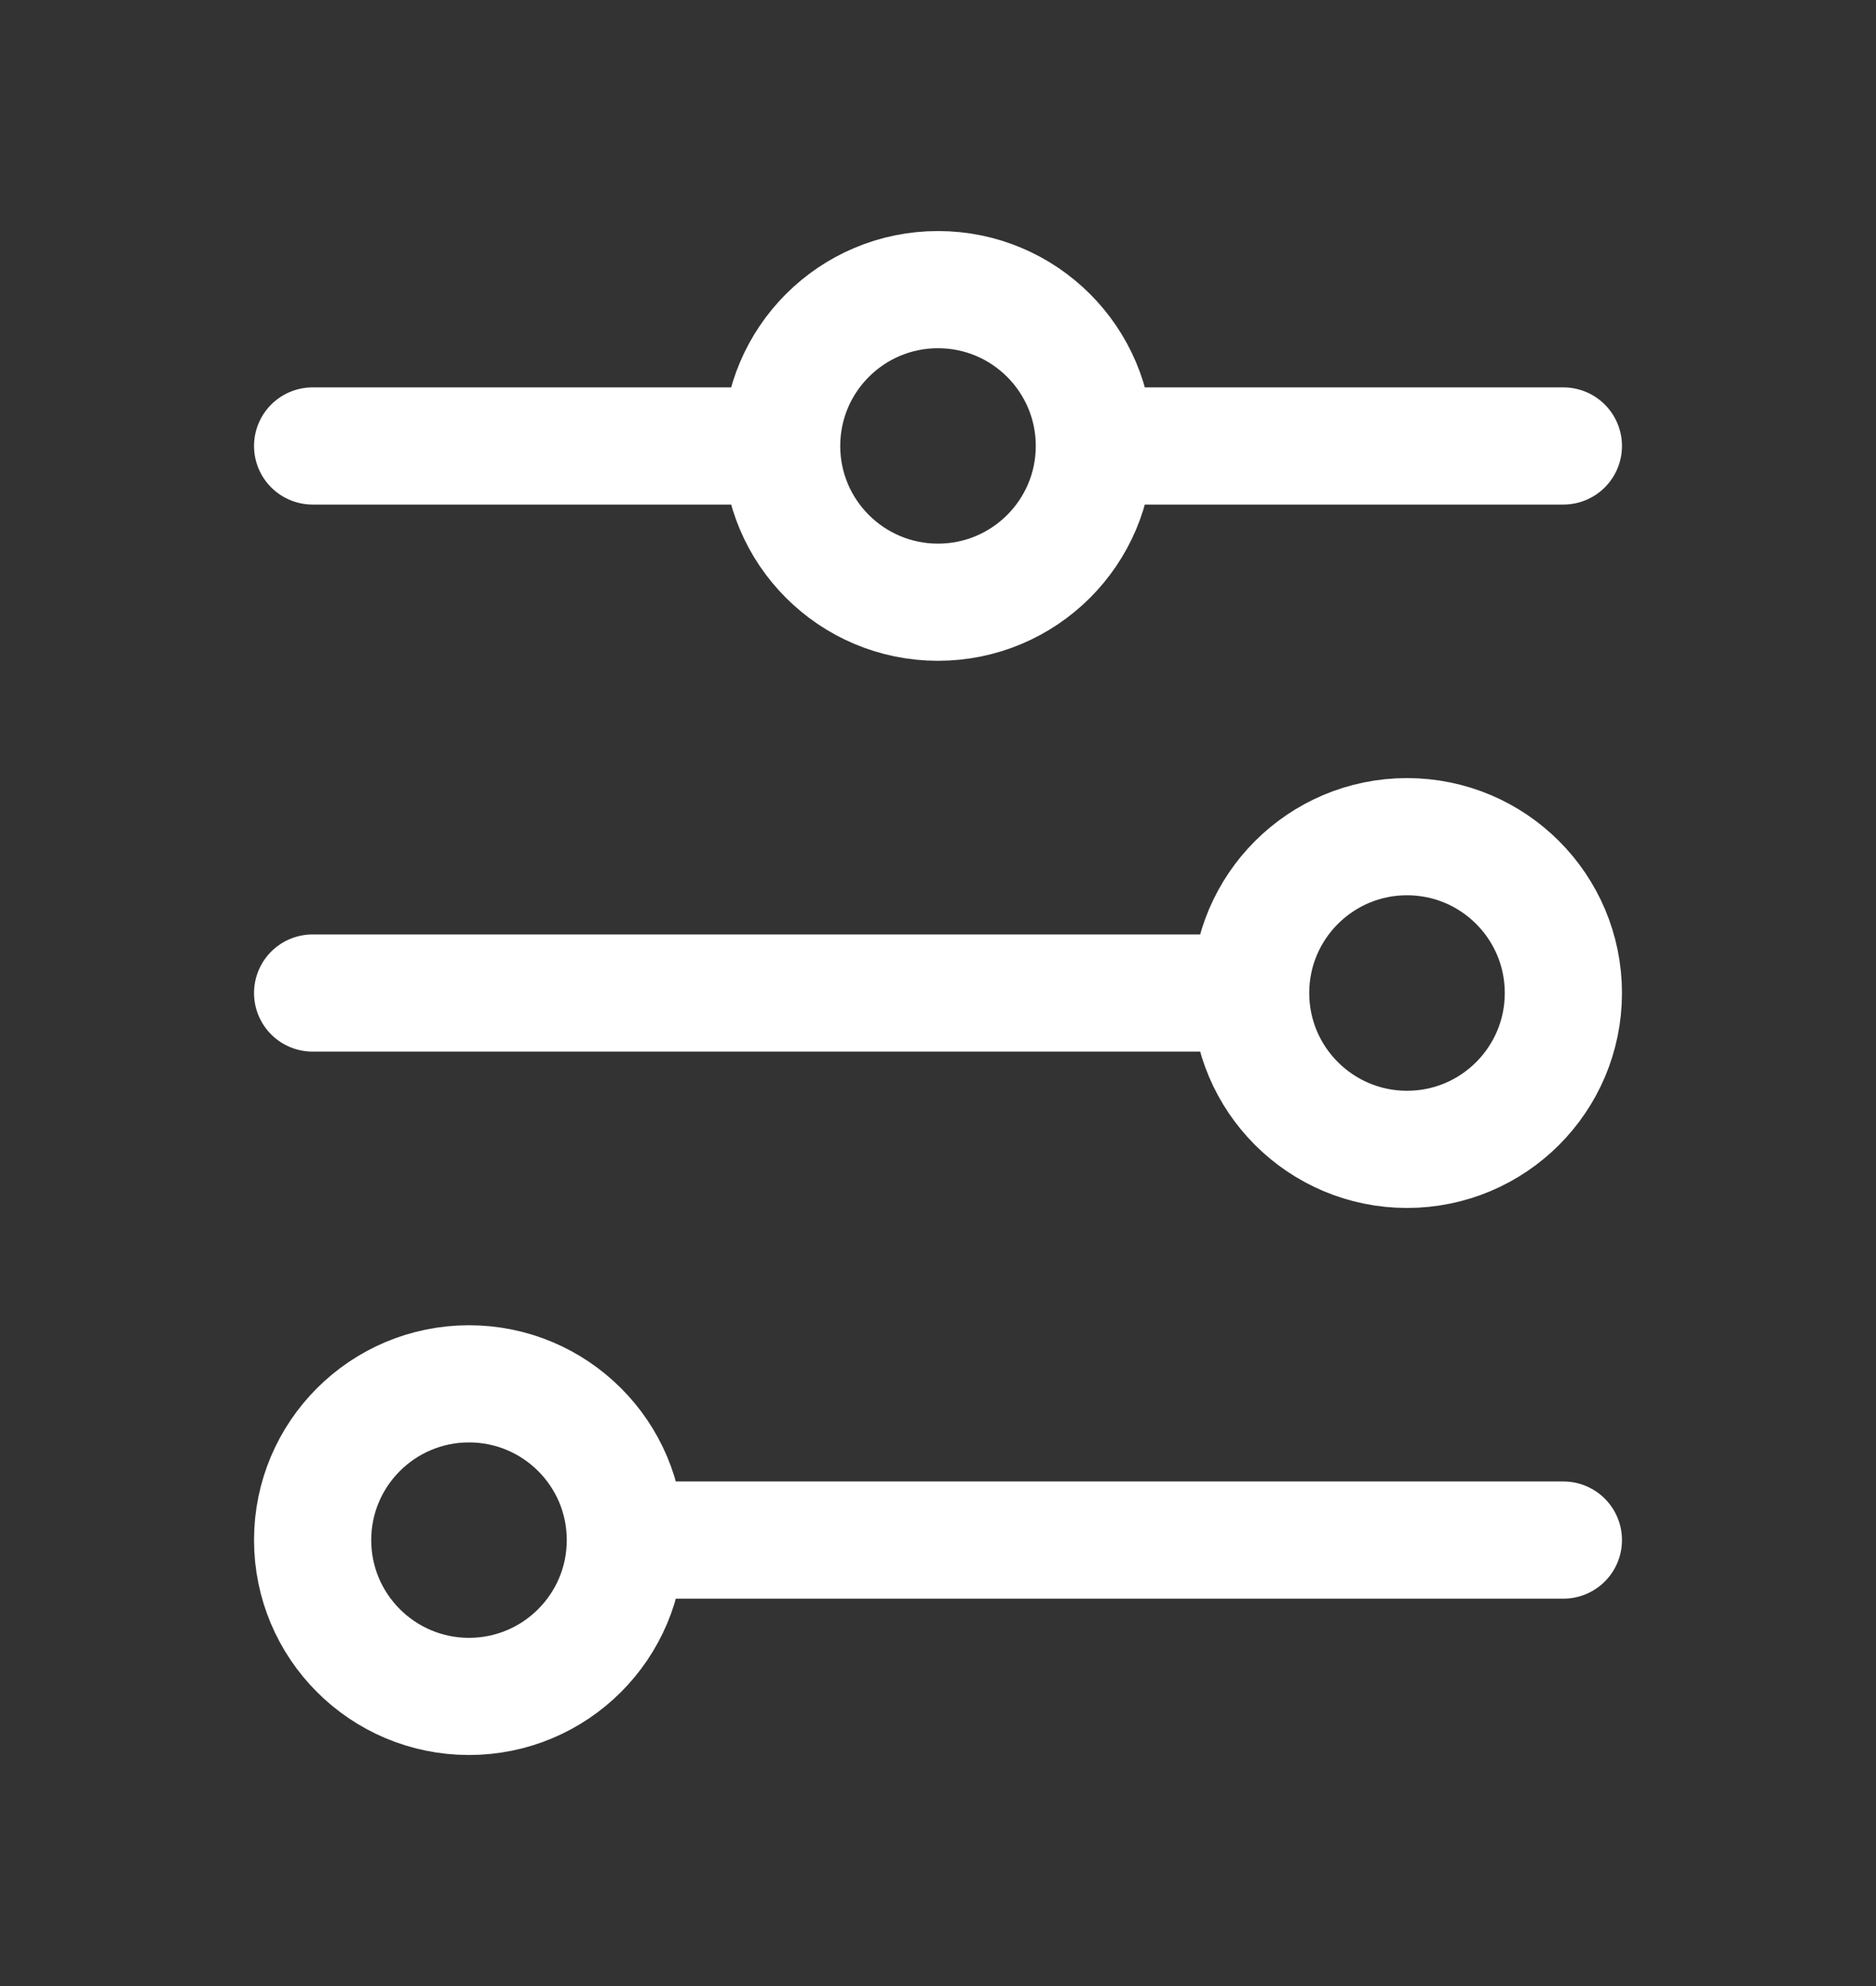 <svg width="17" height="18" viewBox="0 0 17 18" fill="none" xmlns="http://www.w3.org/2000/svg">
<rect x="0" y="0" width="17" height="18" fill="#333333" stroke="none"/>
<g id="filters-2-svgrepo-com 1">
<path id="Vector" d="M2.833 4.042H7.083M7.083 4.042C7.083 4.824 7.718 5.458 8.5 5.458C9.282 5.458 9.917 4.824 9.917 4.042M7.083 4.042C7.083 3.259 7.718 2.625 8.5 2.625C9.282 2.625 9.917 3.259 9.917 4.042M9.917 4.042H14.167M2.833 9H11.333M11.333 9C11.333 9.782 11.968 10.417 12.75 10.417C13.533 10.417 14.167 9.782 14.167 9C14.167 8.218 13.533 7.583 12.75 7.583C11.968 7.583 11.333 8.218 11.333 9ZM5.667 13.958H14.167M5.667 13.958C5.667 13.176 5.032 12.542 4.25 12.542C3.468 12.542 2.833 13.176 2.833 13.958C2.833 14.741 3.468 15.375 4.25 15.375C5.032 15.375 5.667 14.741 5.667 13.958Z" stroke="white" stroke-width="1.062" stroke-linecap="round"/>
</g>
</svg>

